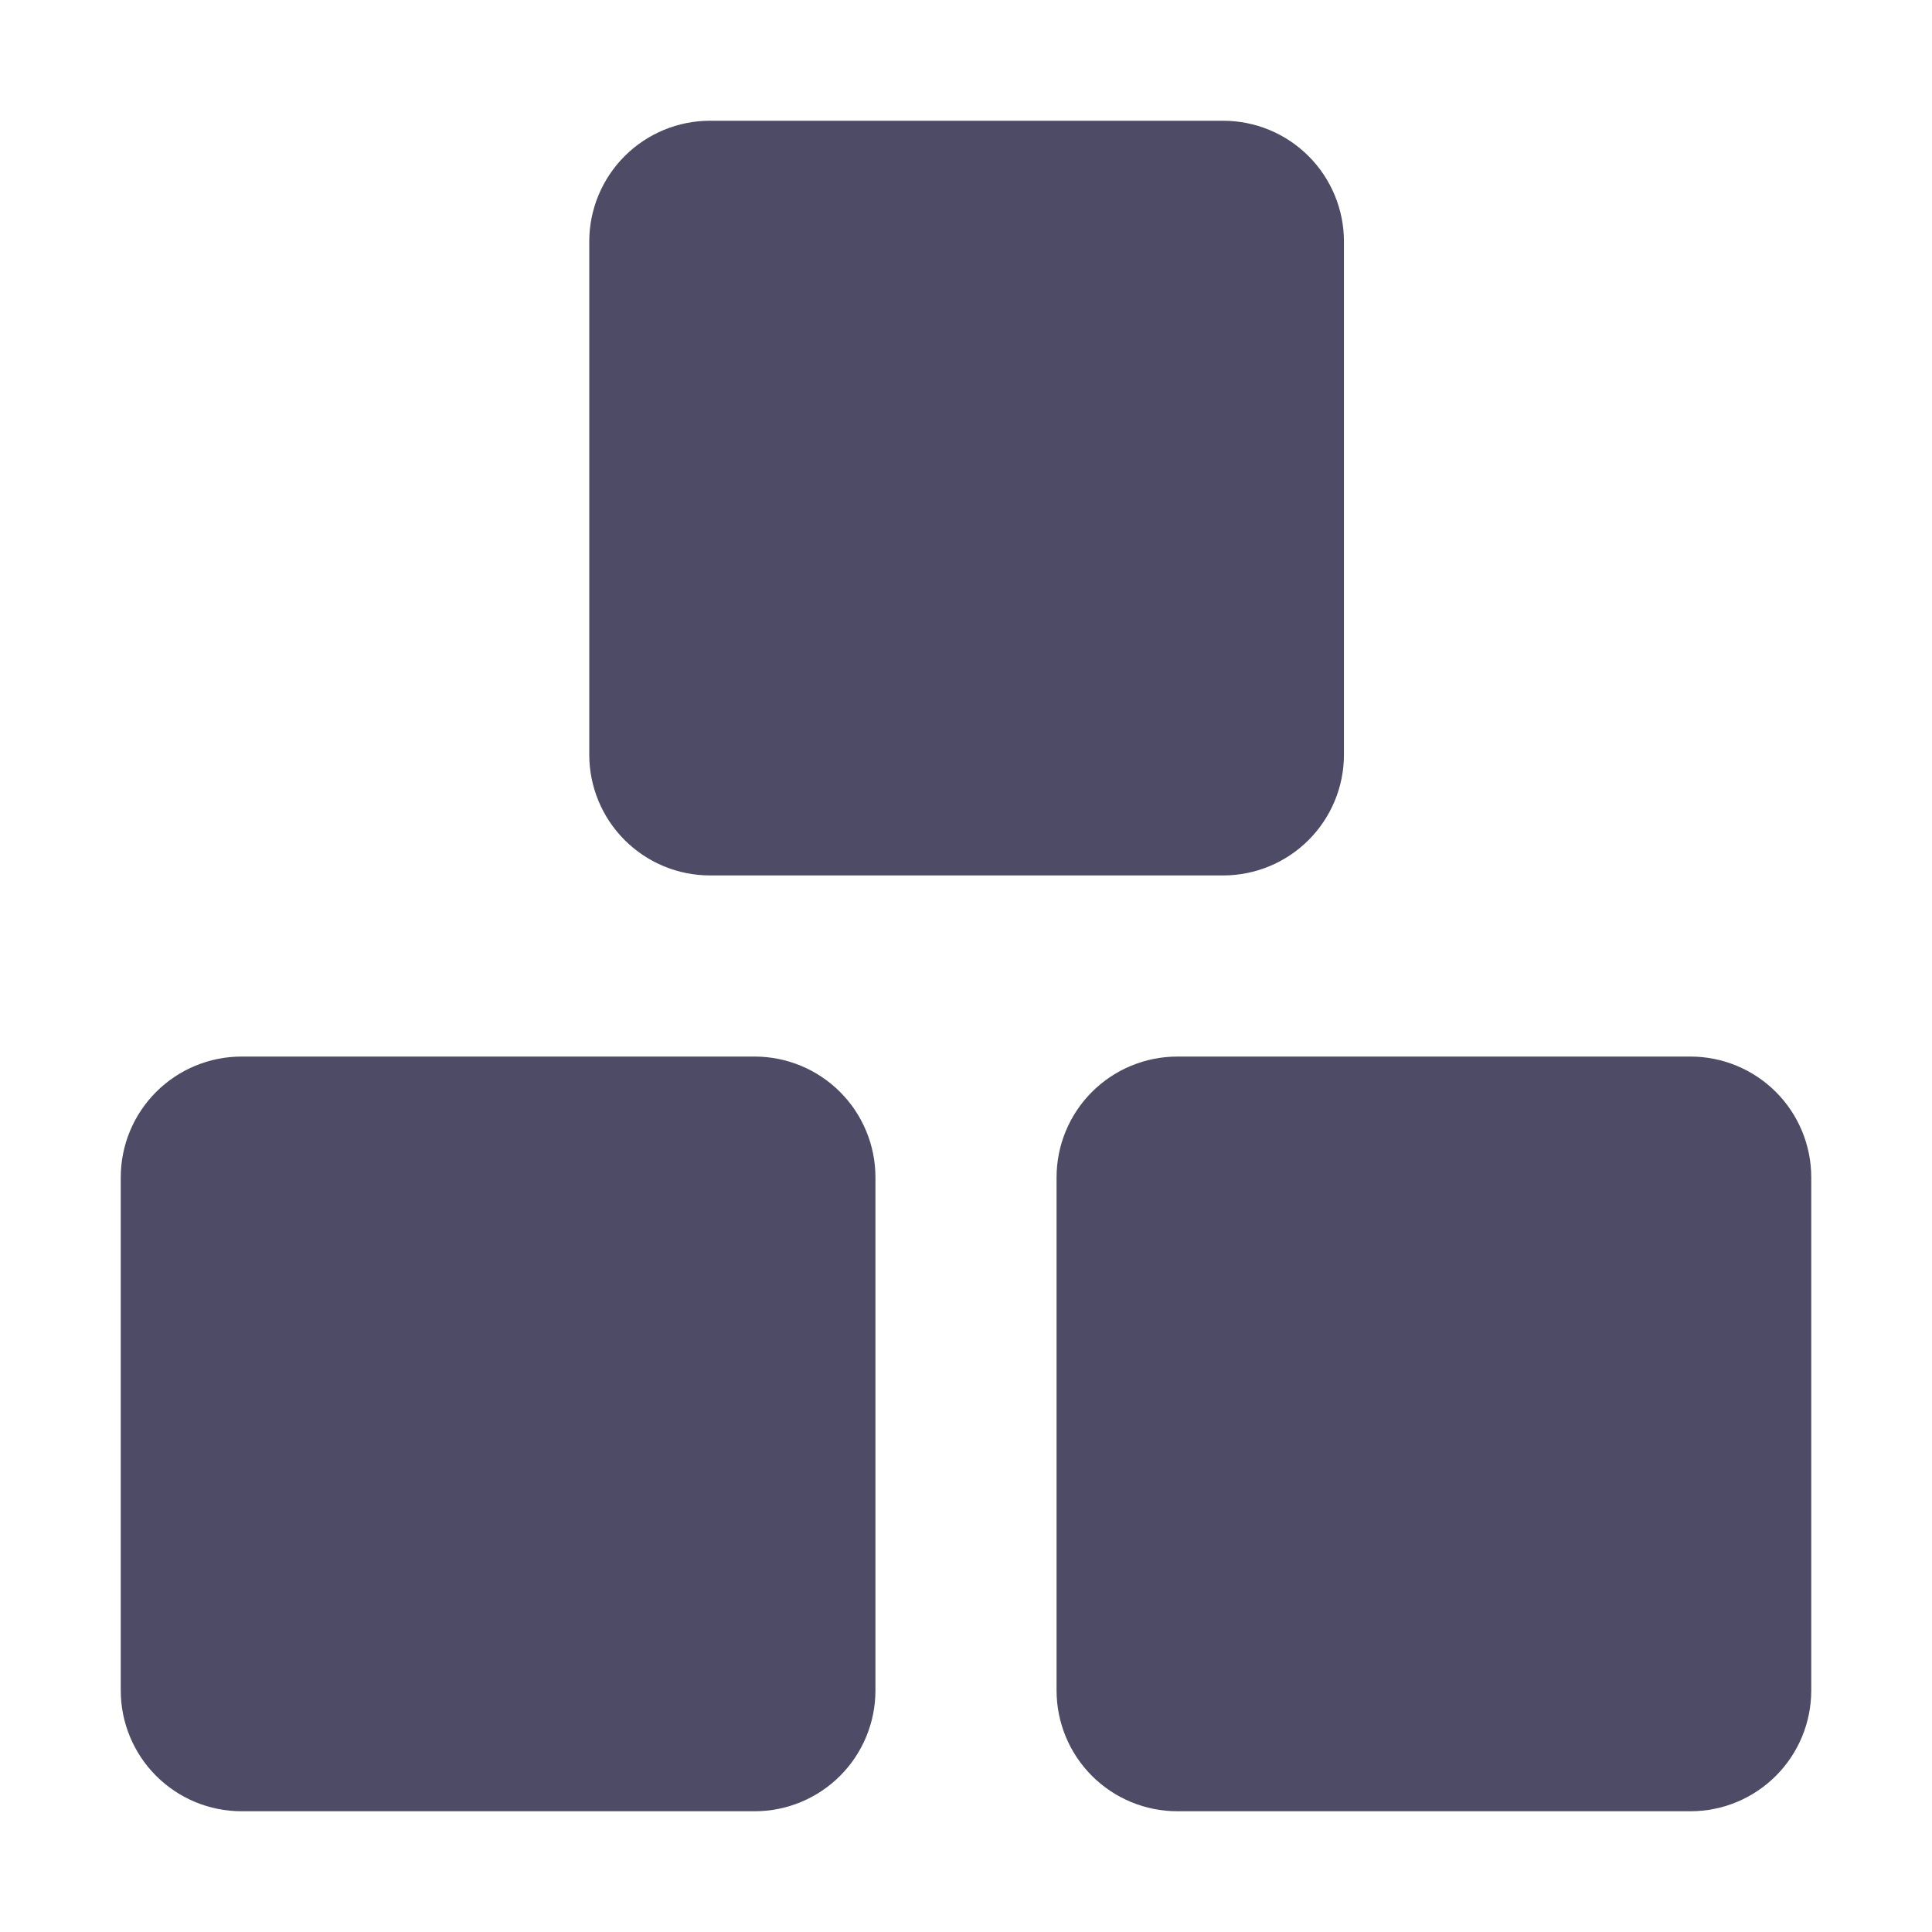 <svg width="32" height="32" viewBox="0 0 32 32" fill="none" xmlns="http://www.w3.org/2000/svg">
<path fill-rule="evenodd" clip-rule="evenodd" d="M11.76 2C11.23 2 10.721 2.211 10.346 2.586C9.971 2.961 9.76 3.47 9.76 4V12.5C9.76 13.03 9.971 13.539 10.346 13.914C10.721 14.289 11.23 14.5 11.76 14.5H20.26C20.79 14.5 21.299 14.289 21.674 13.914C22.049 13.539 22.26 13.03 22.26 12.5V4C22.26 3.47 22.049 2.961 21.674 2.586C21.299 2.211 20.79 2 20.26 2H11.76ZM4 17.5C3.47 17.5 2.961 17.711 2.586 18.086C2.211 18.461 2 18.97 2 19.5L2 28C2 28.53 2.211 29.039 2.586 29.414C2.961 29.789 3.47 30 4 30H12.5C13.03 30 13.539 29.789 13.914 29.414C14.289 29.039 14.5 28.53 14.5 28V19.5C14.5 18.97 14.289 18.461 13.914 18.086C13.539 17.711 13.03 17.5 12.5 17.5H4ZM17.5 19.5C17.5 18.97 17.711 18.461 18.086 18.086C18.461 17.711 18.97 17.5 19.5 17.5H28C28.53 17.5 29.039 17.711 29.414 18.086C29.789 18.461 30 18.97 30 19.5V28C30 28.53 29.789 29.039 29.414 29.414C29.039 29.789 28.53 30 28 30H19.5C18.97 30 18.461 29.789 18.086 29.414C17.711 29.039 17.5 28.53 17.5 28V19.5Z" fill="#4E4B66"/>
</svg>
